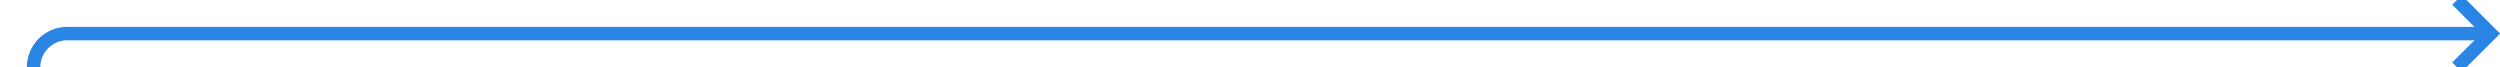 ﻿<?xml version="1.0" encoding="utf-8"?>
<svg version="1.1" xmlns:xlink="http://www.w3.org/1999/xlink" width="372px" height="10px" preserveAspectRatio="xMinYMid meet" viewBox="1041 1011  372 8" xmlns="http://www.w3.org/2000/svg">
  <path d="M 1046 1360  L 1046 1020  A 5 5 0 0 1 1051 1015 L 1411 1015  " stroke-width="2" stroke="#2b85e4" fill="none" />
  <path d="M 1405.893 1010.707  L 1410.186 1015  L 1405.893 1019.293  L 1407.307 1020.707  L 1412.307 1015.707  L 1413.014 1015  L 1412.307 1014.293  L 1407.307 1009.293  L 1405.893 1010.707  Z " fill-rule="nonzero" fill="#2b85e4" stroke="none" />
</svg>